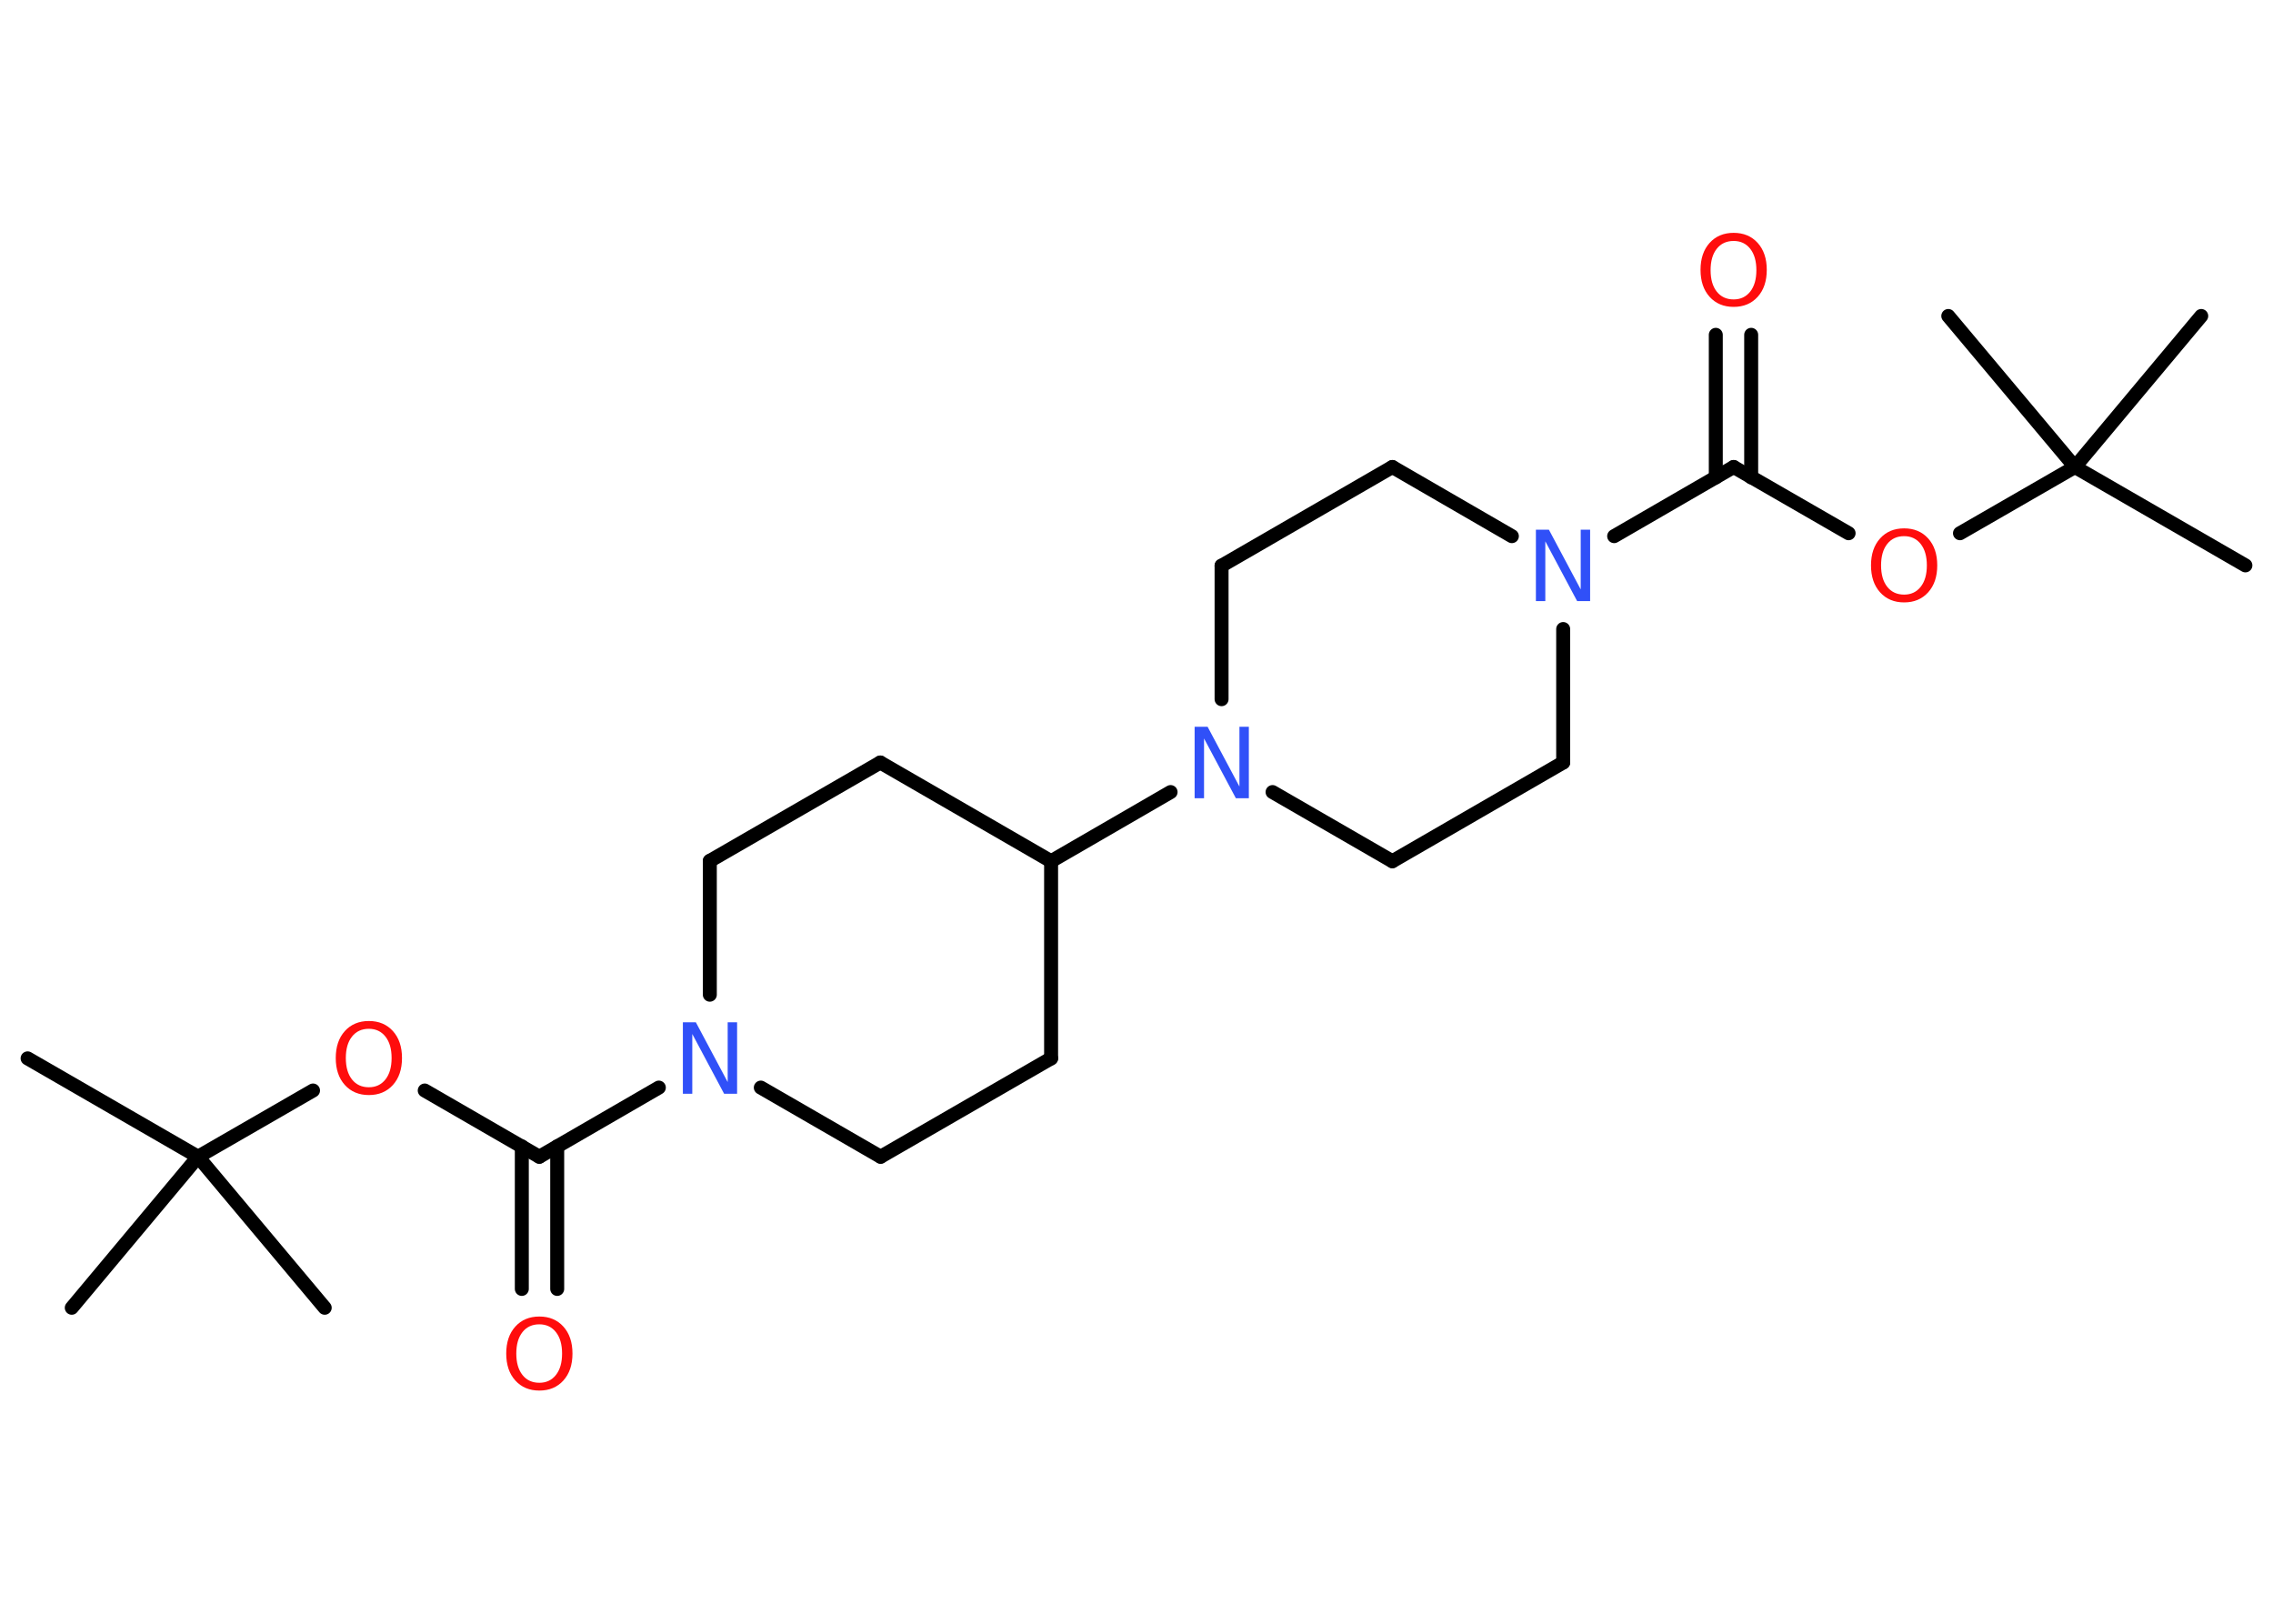 <?xml version='1.0' encoding='UTF-8'?>
<!DOCTYPE svg PUBLIC "-//W3C//DTD SVG 1.1//EN" "http://www.w3.org/Graphics/SVG/1.1/DTD/svg11.dtd">
<svg version='1.2' xmlns='http://www.w3.org/2000/svg' xmlns:xlink='http://www.w3.org/1999/xlink' width='70.0mm' height='50.0mm' viewBox='0 0 70.0 50.0'>
  <desc>Generated by the Chemistry Development Kit (http://github.com/cdk)</desc>
  <g stroke-linecap='round' stroke-linejoin='round' stroke='#000000' stroke-width='.43' fill='#FF0D0D'>
    <rect x='.0' y='.0' width='70.0' height='50.0' fill='#FFFFFF' stroke='none'/>
    <g id='mol1' class='mol'>
      <line id='mol1bnd1' class='bond' x1='.85' y1='32.59' x2='6.1' y2='35.62'/>
      <line id='mol1bnd2' class='bond' x1='6.1' y1='35.62' x2='2.21' y2='40.27'/>
      <line id='mol1bnd3' class='bond' x1='6.1' y1='35.62' x2='10.0' y2='40.27'/>
      <line id='mol1bnd4' class='bond' x1='6.1' y1='35.62' x2='9.64' y2='33.58'/>
      <line id='mol1bnd5' class='bond' x1='13.08' y1='33.58' x2='16.61' y2='35.62'/>
      <g id='mol1bnd6' class='bond'>
        <line x1='17.16' y1='35.3' x2='17.16' y2='39.69'/>
        <line x1='16.07' y1='35.3' x2='16.07' y2='39.69'/>
      </g>
      <line id='mol1bnd7' class='bond' x1='16.61' y1='35.62' x2='20.29' y2='33.49'/>
      <line id='mol1bnd8' class='bond' x1='21.86' y1='30.63' x2='21.86' y2='26.51'/>
      <line id='mol1bnd9' class='bond' x1='21.86' y1='26.51' x2='27.11' y2='23.48'/>
      <line id='mol1bnd10' class='bond' x1='27.11' y1='23.48' x2='32.37' y2='26.52'/>
      <line id='mol1bnd11' class='bond' x1='32.37' y1='26.52' x2='36.05' y2='24.39'/>
      <line id='mol1bnd12' class='bond' x1='39.19' y1='24.39' x2='42.88' y2='26.52'/>
      <line id='mol1bnd13' class='bond' x1='42.88' y1='26.52' x2='48.14' y2='23.48'/>
      <line id='mol1bnd14' class='bond' x1='48.14' y1='23.48' x2='48.14' y2='19.37'/>
      <line id='mol1bnd15' class='bond' x1='49.71' y1='16.51' x2='53.39' y2='14.38'/>
      <g id='mol1bnd16' class='bond'>
        <line x1='52.84' y1='14.7' x2='52.84' y2='10.31'/>
        <line x1='53.93' y1='14.7' x2='53.93' y2='10.31'/>
      </g>
      <line id='mol1bnd17' class='bond' x1='53.39' y1='14.38' x2='56.93' y2='16.42'/>
      <line id='mol1bnd18' class='bond' x1='60.36' y1='16.42' x2='63.9' y2='14.38'/>
      <line id='mol1bnd19' class='bond' x1='63.9' y1='14.38' x2='69.15' y2='17.41'/>
      <line id='mol1bnd20' class='bond' x1='63.9' y1='14.38' x2='67.79' y2='9.73'/>
      <line id='mol1bnd21' class='bond' x1='63.9' y1='14.38' x2='60.0' y2='9.73'/>
      <line id='mol1bnd22' class='bond' x1='46.56' y1='16.51' x2='42.88' y2='14.38'/>
      <line id='mol1bnd23' class='bond' x1='42.88' y1='14.38' x2='37.62' y2='17.42'/>
      <line id='mol1bnd24' class='bond' x1='37.62' y1='21.53' x2='37.62' y2='17.42'/>
      <line id='mol1bnd25' class='bond' x1='32.37' y1='26.52' x2='32.37' y2='32.59'/>
      <line id='mol1bnd26' class='bond' x1='32.37' y1='32.59' x2='27.12' y2='35.62'/>
      <line id='mol1bnd27' class='bond' x1='23.43' y1='33.49' x2='27.12' y2='35.62'/>
      <path id='mol1atm5' class='atom' d='M11.36 31.68q-.33 .0 -.52 .24q-.19 .24 -.19 .66q.0 .42 .19 .66q.19 .24 .52 .24q.32 .0 .51 -.24q.19 -.24 .19 -.66q.0 -.42 -.19 -.66q-.19 -.24 -.51 -.24zM11.36 31.44q.46 .0 .74 .31q.28 .31 .28 .83q.0 .52 -.28 .83q-.28 .31 -.74 .31q-.46 .0 -.74 -.31q-.28 -.31 -.28 -.83q.0 -.52 .28 -.83q.28 -.31 .74 -.31z' stroke='none'/>
      <path id='mol1atm7' class='atom' d='M16.61 40.78q-.33 .0 -.52 .24q-.19 .24 -.19 .66q.0 .42 .19 .66q.19 .24 .52 .24q.32 .0 .51 -.24q.19 -.24 .19 -.66q.0 -.42 -.19 -.66q-.19 -.24 -.51 -.24zM16.61 40.54q.46 .0 .74 .31q.28 .31 .28 .83q.0 .52 -.28 .83q-.28 .31 -.74 .31q-.46 .0 -.74 -.31q-.28 -.31 -.28 -.83q.0 -.52 .28 -.83q.28 -.31 .74 -.31z' stroke='none'/>
      <path id='mol1atm8' class='atom' d='M21.03 31.48h.4l.98 1.84v-1.84h.29v2.2h-.4l-.98 -1.84v1.84h-.29v-2.2z' stroke='none' fill='#3050F8'/>
      <path id='mol1atm12' class='atom' d='M36.79 22.38h.4l.98 1.84v-1.84h.29v2.2h-.4l-.98 -1.84v1.84h-.29v-2.2z' stroke='none' fill='#3050F8'/>
      <path id='mol1atm15' class='atom' d='M47.3 16.31h.4l.98 1.84v-1.84h.29v2.2h-.4l-.98 -1.84v1.84h-.29v-2.2z' stroke='none' fill='#3050F8'/>
      <path id='mol1atm17' class='atom' d='M53.39 7.42q-.33 .0 -.52 .24q-.19 .24 -.19 .66q.0 .42 .19 .66q.19 .24 .52 .24q.32 .0 .51 -.24q.19 -.24 .19 -.66q.0 -.42 -.19 -.66q-.19 -.24 -.51 -.24zM53.39 7.17q.46 .0 .74 .31q.28 .31 .28 .83q.0 .52 -.28 .83q-.28 .31 -.74 .31q-.46 .0 -.74 -.31q-.28 -.31 -.28 -.83q.0 -.52 .28 -.83q.28 -.31 .74 -.31z' stroke='none'/>
      <path id='mol1atm18' class='atom' d='M58.64 16.51q-.33 .0 -.52 .24q-.19 .24 -.19 .66q.0 .42 .19 .66q.19 .24 .52 .24q.32 .0 .51 -.24q.19 -.24 .19 -.66q.0 -.42 -.19 -.66q-.19 -.24 -.51 -.24zM58.64 16.27q.46 .0 .74 .31q.28 .31 .28 .83q.0 .52 -.28 .83q-.28 .31 -.74 .31q-.46 .0 -.74 -.31q-.28 -.31 -.28 -.83q.0 -.52 .28 -.83q.28 -.31 .74 -.31z' stroke='none'/>
    </g>
  </g>
</svg>
